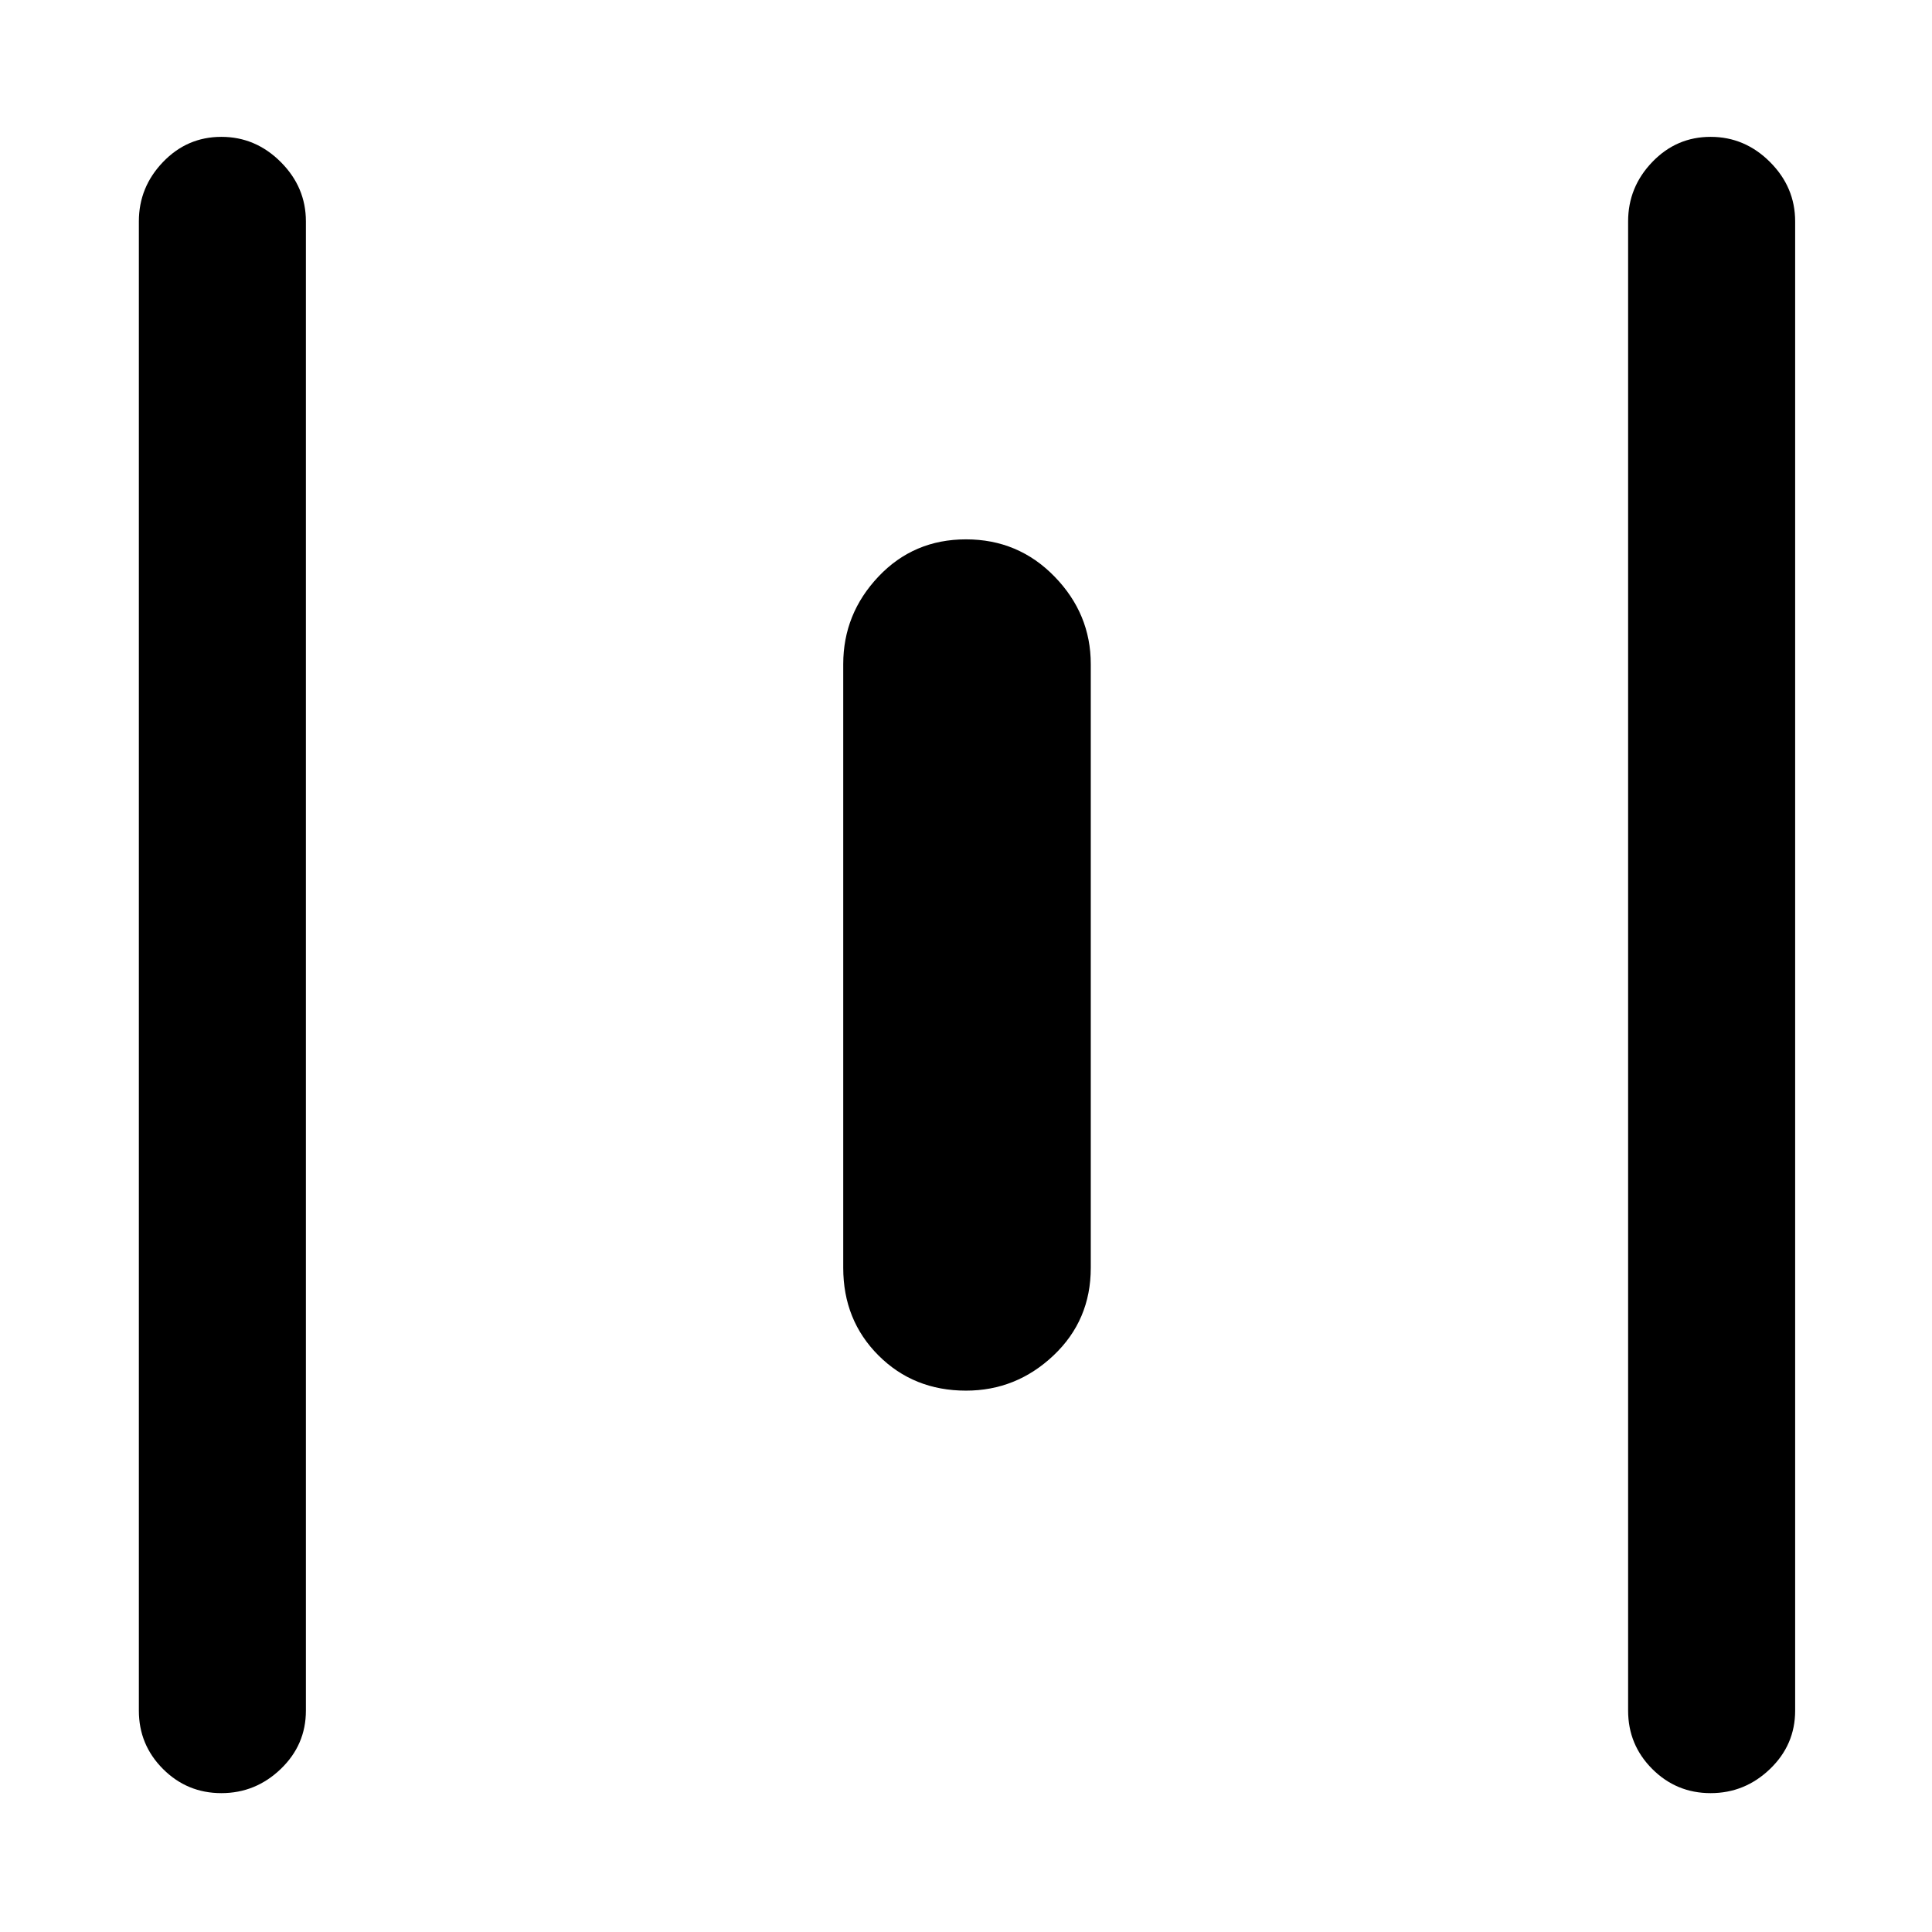<svg xmlns="http://www.w3.org/2000/svg" height="48" width="48"><path d="M5.5 44.55q-.85 0-1.45-.6t-.6-1.45v-37q0-.85.6-1.475.6-.625 1.45-.625t1.475.625Q7.6 4.65 7.6 5.5v37q0 .85-.625 1.45t-1.475.6Zm18.5-10q-1.3 0-2.175-.875-.875-.875-.875-2.175v-15q0-1.25.875-2.175Q22.7 13.4 24 13.4q1.3 0 2.2.925.9.925.9 2.175v15q0 1.3-.925 2.175-.925.875-2.175.875Zm18.5 10q-.85 0-1.45-.6t-.6-1.45v-37q0-.85.6-1.475.6-.625 1.45-.625t1.475.625q.625.625.625 1.475v37q0 .85-.625 1.45t-1.475.6Z"/></svg>